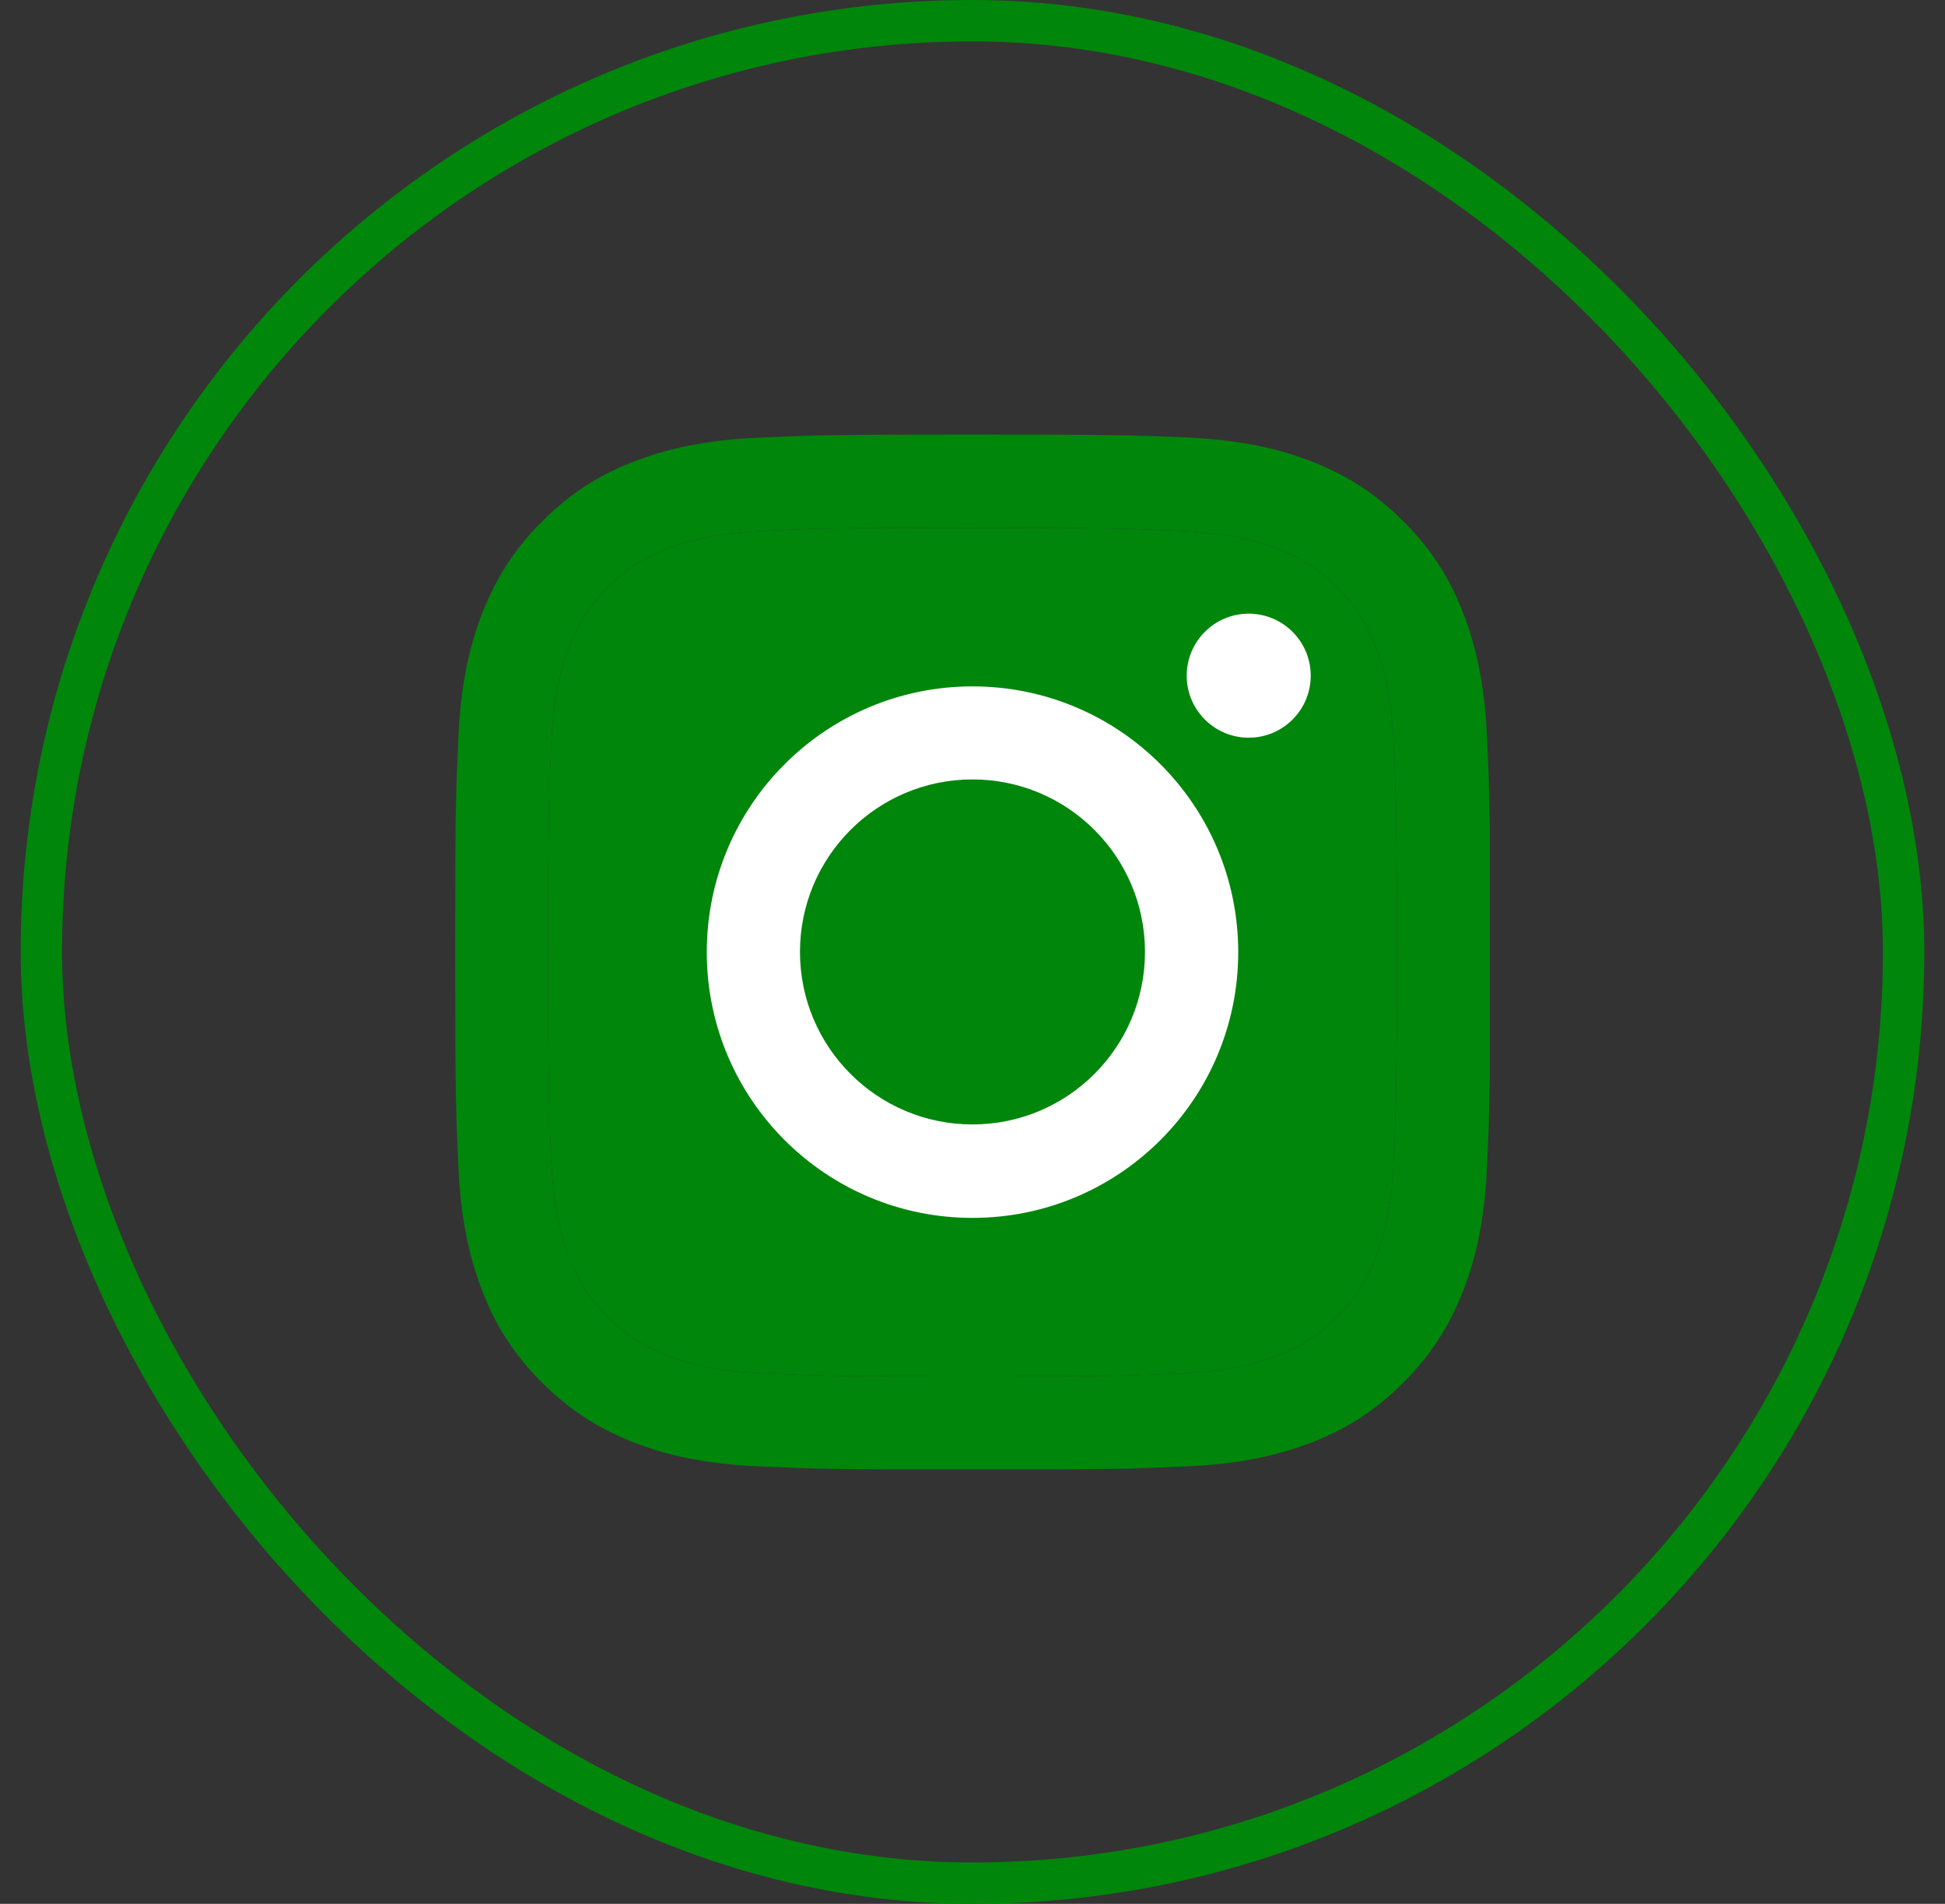 <svg width="47" height="46" viewBox="0 0 47 46" fill="none" xmlns="http://www.w3.org/2000/svg">
<rect x="0" y="0" width="47" height="46" fill="#333333" stroke="none"/>
<g clip-path="url(#clip0_10_1172)">
<path d="M23.5 12.753C26.84 12.753 27.232 12.768 28.552 12.827C29.772 12.882 30.432 13.085 30.874 13.259C31.459 13.487 31.876 13.755 32.313 14.192C32.75 14.629 33.023 15.046 33.246 15.631C33.415 16.073 33.623 16.733 33.678 17.953C33.737 19.273 33.752 19.665 33.752 23.005C33.752 26.345 33.737 26.737 33.678 28.057C33.623 29.277 33.42 29.937 33.246 30.379C33.018 30.965 32.75 31.381 32.313 31.818C31.876 32.255 31.459 32.528 30.874 32.751C30.432 32.92 29.772 33.128 28.552 33.183C27.232 33.242 26.84 33.257 23.5 33.257C20.16 33.257 19.768 33.242 18.448 33.183C17.228 33.128 16.568 32.925 16.126 32.751C15.54 32.523 15.124 32.255 14.687 31.818C14.25 31.381 13.977 30.965 13.754 30.379C13.585 29.937 13.377 29.277 13.322 28.057C13.263 26.737 13.248 26.345 13.248 23.005C13.248 19.665 13.263 19.273 13.322 17.953C13.377 16.733 13.58 16.073 13.754 15.631C13.982 15.046 14.25 14.629 14.687 14.192C15.124 13.755 15.54 13.482 16.126 13.259C16.568 13.09 17.228 12.882 18.448 12.827C19.768 12.763 20.165 12.753 23.5 12.753ZM23.5 10.5C20.106 10.5 19.679 10.515 18.344 10.574C17.014 10.634 16.106 10.847 15.312 11.155C14.489 11.473 13.794 11.904 13.099 12.599C12.404 13.294 11.978 13.993 11.655 14.812C11.347 15.606 11.134 16.514 11.074 17.849C11.015 19.179 11 19.606 11 23C11 26.394 11.015 26.821 11.074 28.156C11.134 29.486 11.347 30.394 11.655 31.193C11.973 32.017 12.404 32.711 13.099 33.406C13.794 34.101 14.493 34.527 15.312 34.85C16.106 35.158 17.014 35.371 18.349 35.431C19.684 35.49 20.106 35.505 23.505 35.505C26.904 35.505 27.326 35.49 28.661 35.431C29.991 35.371 30.899 35.158 31.698 34.85C32.522 34.532 33.216 34.101 33.911 33.406C34.606 32.711 35.032 32.011 35.355 31.193C35.663 30.399 35.876 29.491 35.935 28.156C35.995 26.821 36.01 26.399 36.01 23C36.01 19.601 35.995 19.179 35.935 17.844C35.876 16.514 35.663 15.606 35.355 14.807C35.037 13.983 34.606 13.289 33.911 12.594C33.216 11.899 32.517 11.473 31.698 11.15C30.904 10.842 29.996 10.629 28.661 10.569C27.321 10.515 26.894 10.5 23.5 10.5Z" fill="#00860B"/>
<path d="M23.5 12.753C26.84 12.753 27.232 12.768 28.552 12.827C29.772 12.882 30.432 13.085 30.874 13.259C31.459 13.487 31.876 13.755 32.313 14.192C32.75 14.629 33.023 15.046 33.246 15.631C33.415 16.073 33.623 16.733 33.678 17.953C33.737 19.273 33.752 19.665 33.752 23.005C33.752 26.345 33.737 26.737 33.678 28.057C33.623 29.277 33.42 29.937 33.246 30.379C33.018 30.965 32.75 31.381 32.313 31.818C31.876 32.255 31.459 32.528 30.874 32.751C30.432 32.92 29.772 33.128 28.552 33.183C27.232 33.242 26.84 33.257 23.5 33.257C20.16 33.257 19.768 33.242 18.448 33.183C17.228 33.128 16.568 32.925 16.126 32.751C15.54 32.523 15.124 32.255 14.687 31.818C14.25 31.381 13.977 30.965 13.754 30.379C13.585 29.937 13.377 29.277 13.322 28.057C13.263 26.737 13.248 26.345 13.248 23.005C13.248 19.665 13.263 19.273 13.322 17.953C13.377 16.733 13.58 16.073 13.754 15.631C13.982 15.046 14.25 14.629 14.687 14.192C15.124 13.755 15.54 13.482 16.126 13.259C16.568 13.09 17.228 12.882 18.448 12.827C19.768 12.763 20.165 12.753 23.5 12.753Z" fill="#00860B"/>
<path d="M23.5 16.584C19.957 16.584 17.079 19.457 17.079 23.005C17.079 26.553 19.952 29.426 23.5 29.426C27.048 29.426 29.921 26.553 29.921 23.005C29.921 19.457 27.048 16.584 23.5 16.584ZM23.5 27.168C21.197 27.168 19.331 25.302 19.331 23C19.331 20.698 21.197 18.832 23.5 18.832C25.802 18.832 27.668 20.698 27.668 23C27.668 25.302 25.802 27.168 23.5 27.168Z" fill="white"/>
<path d="M30.174 17.824C31.002 17.824 31.673 17.153 31.673 16.326C31.673 15.498 31.002 14.827 30.174 14.827C29.347 14.827 28.676 15.498 28.676 16.326C28.676 17.153 29.347 17.824 30.174 17.824Z" fill="white"/>
</g>
<rect x="1" y="0.5" width="45" height="45" rx="22.5" stroke="#00860B"/>
<defs>
<clipPath id="clip0_10_1172">
<rect width="25" height="25" fill="white" transform="translate(11 10.5)"/>
</clipPath>
</defs>
</svg>
